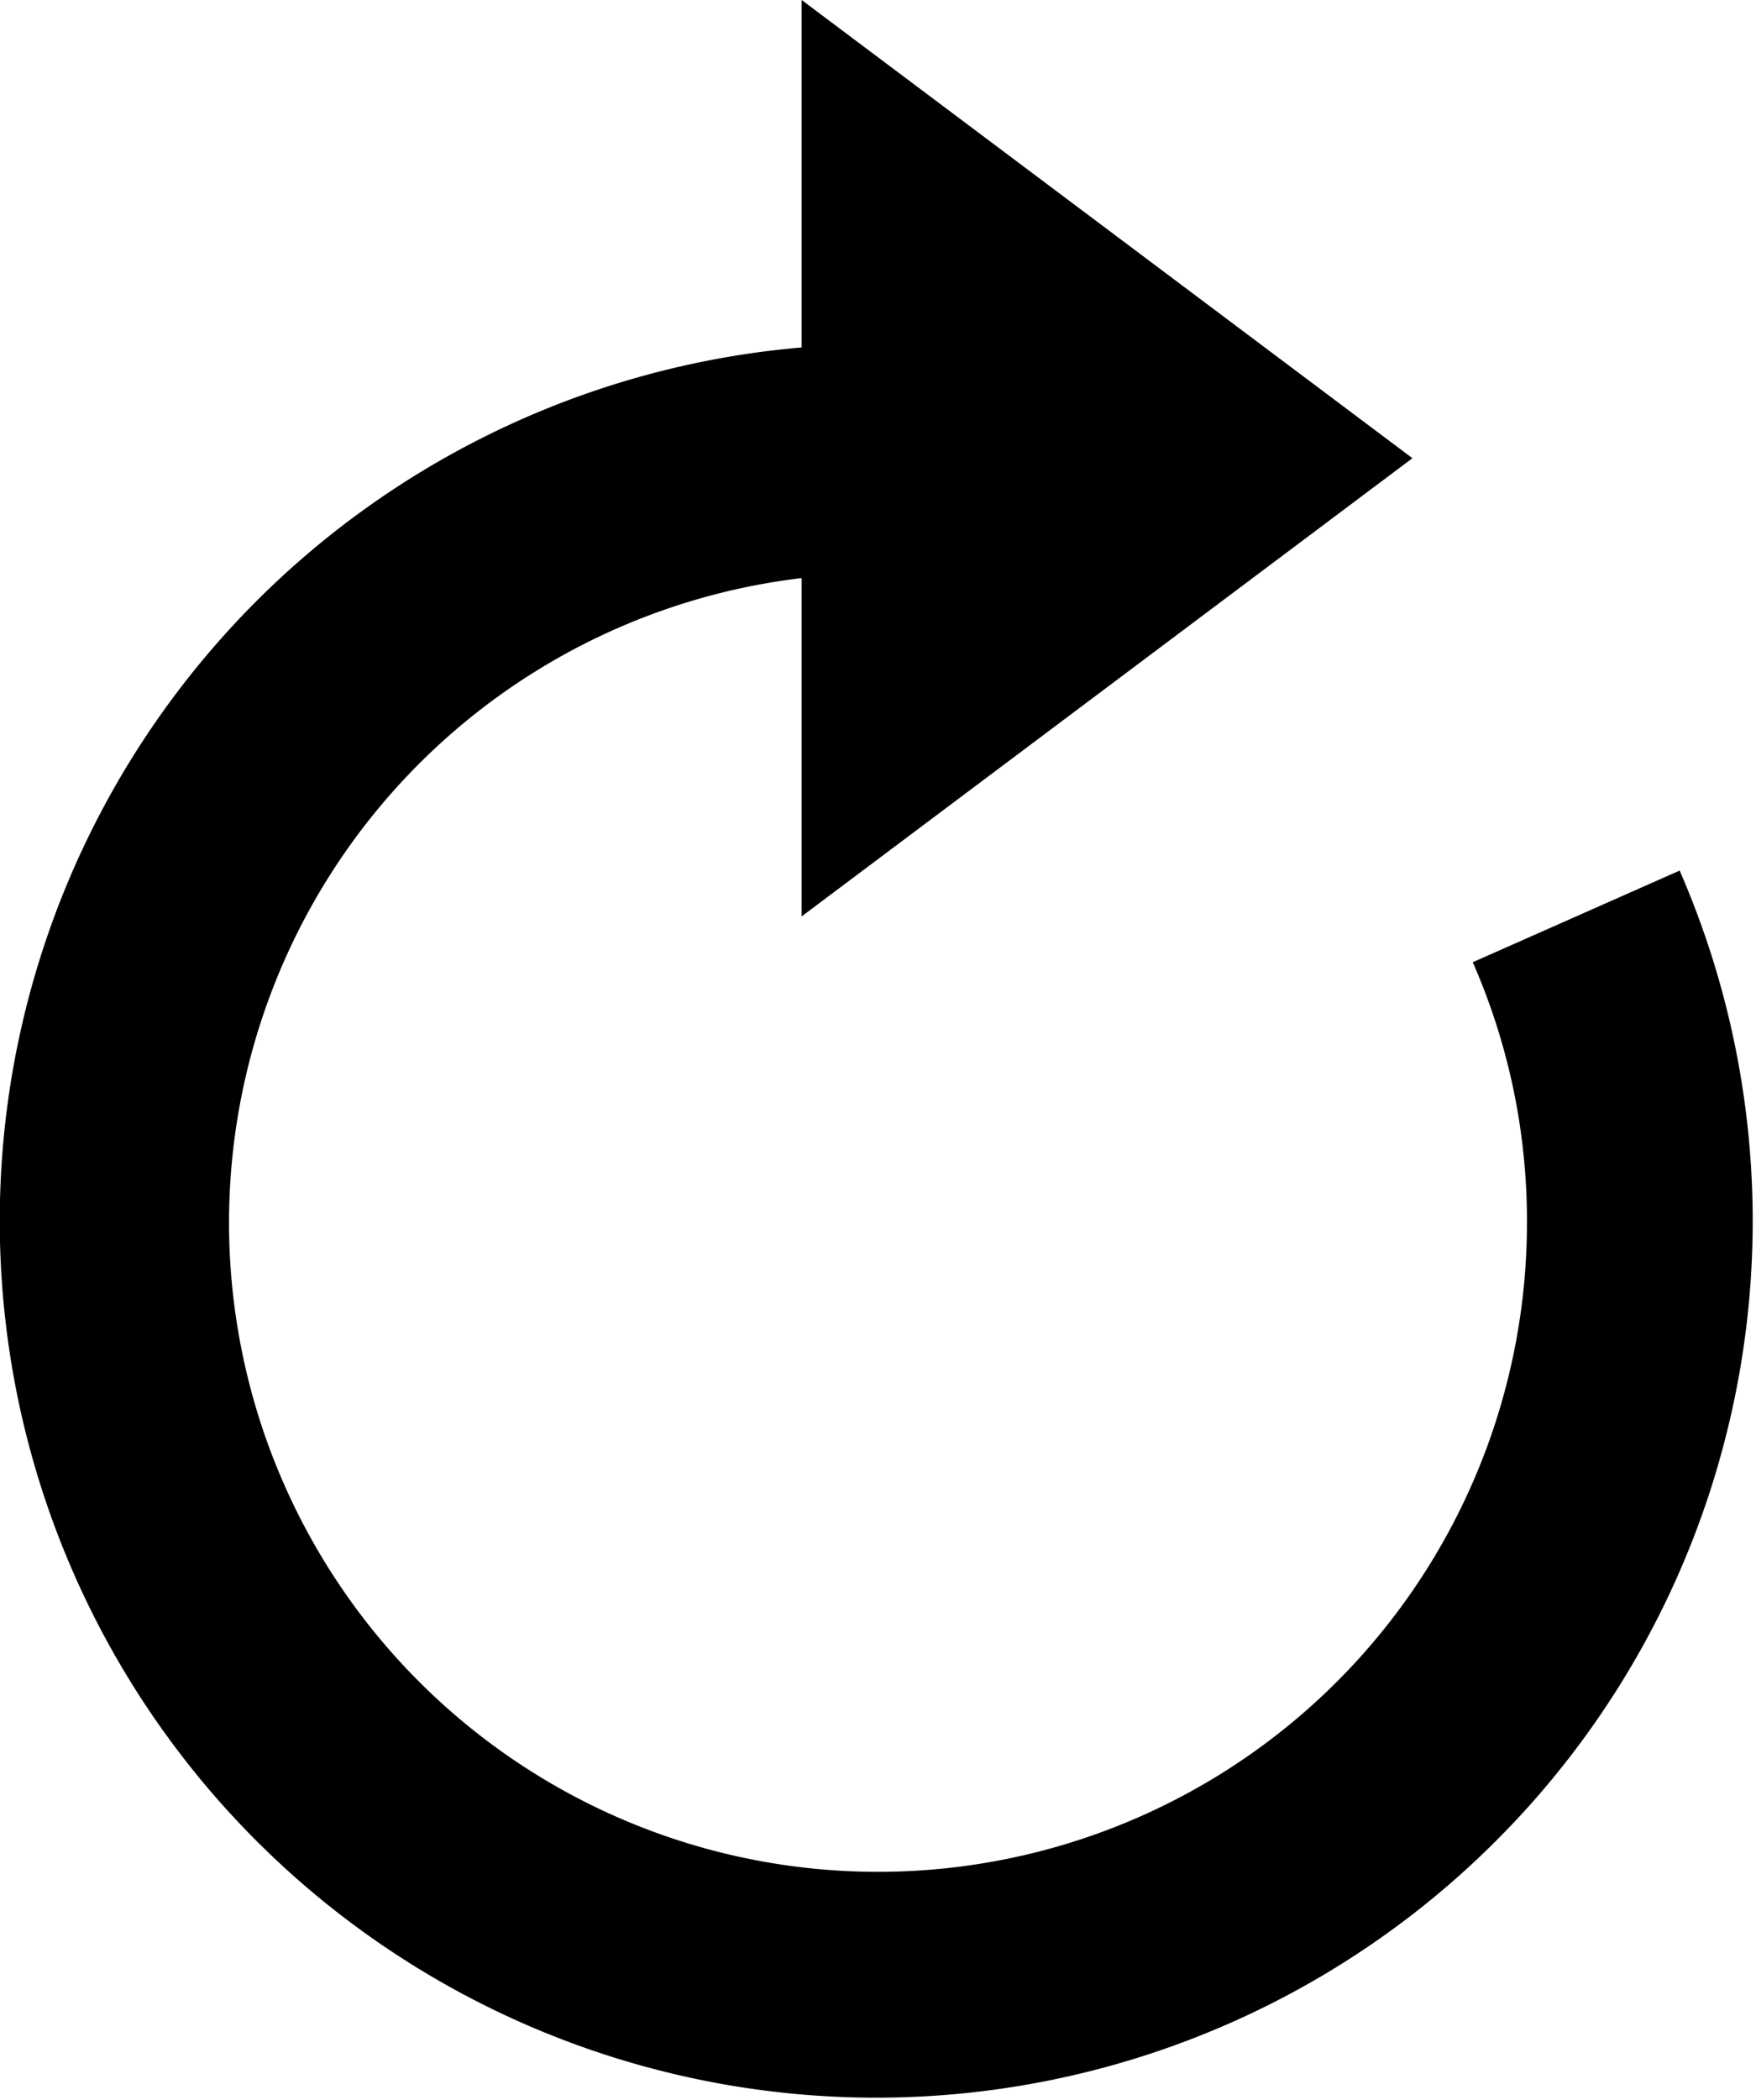<svg xmlns="http://www.w3.org/2000/svg" xmlns:xlink="http://www.w3.org/1999/xlink" viewBox="0 0 23 27.5"><defs><clipPath id="263978d5-a3f5-46f7-a0af-2b9543a82a25" transform="translate(0 0)"><rect width="23" height="27.5" style="fill:none"/></clipPath></defs><title>repeat</title><g id="6183f76a-e689-432d-b294-29ec3e409b8e" data-name="Layer 2"><g id="b56e3a0c-a4ee-48bb-a12a-60f5fe265c0c" data-name="Layer 1"><g style="clip-path:url(#263978d5-a3f5-46f7-a0af-2b9543a82a25)"><path d="M19.29,12.6A8.42,8.42,0,0,1,20,16a8.5,8.5,0,1,1-9.5-8.43V12l8-6-8-6V4.55A11.48,11.48,0,1,0,22,11.4Z" transform="translate(0 0)"/></g></g></g></svg>